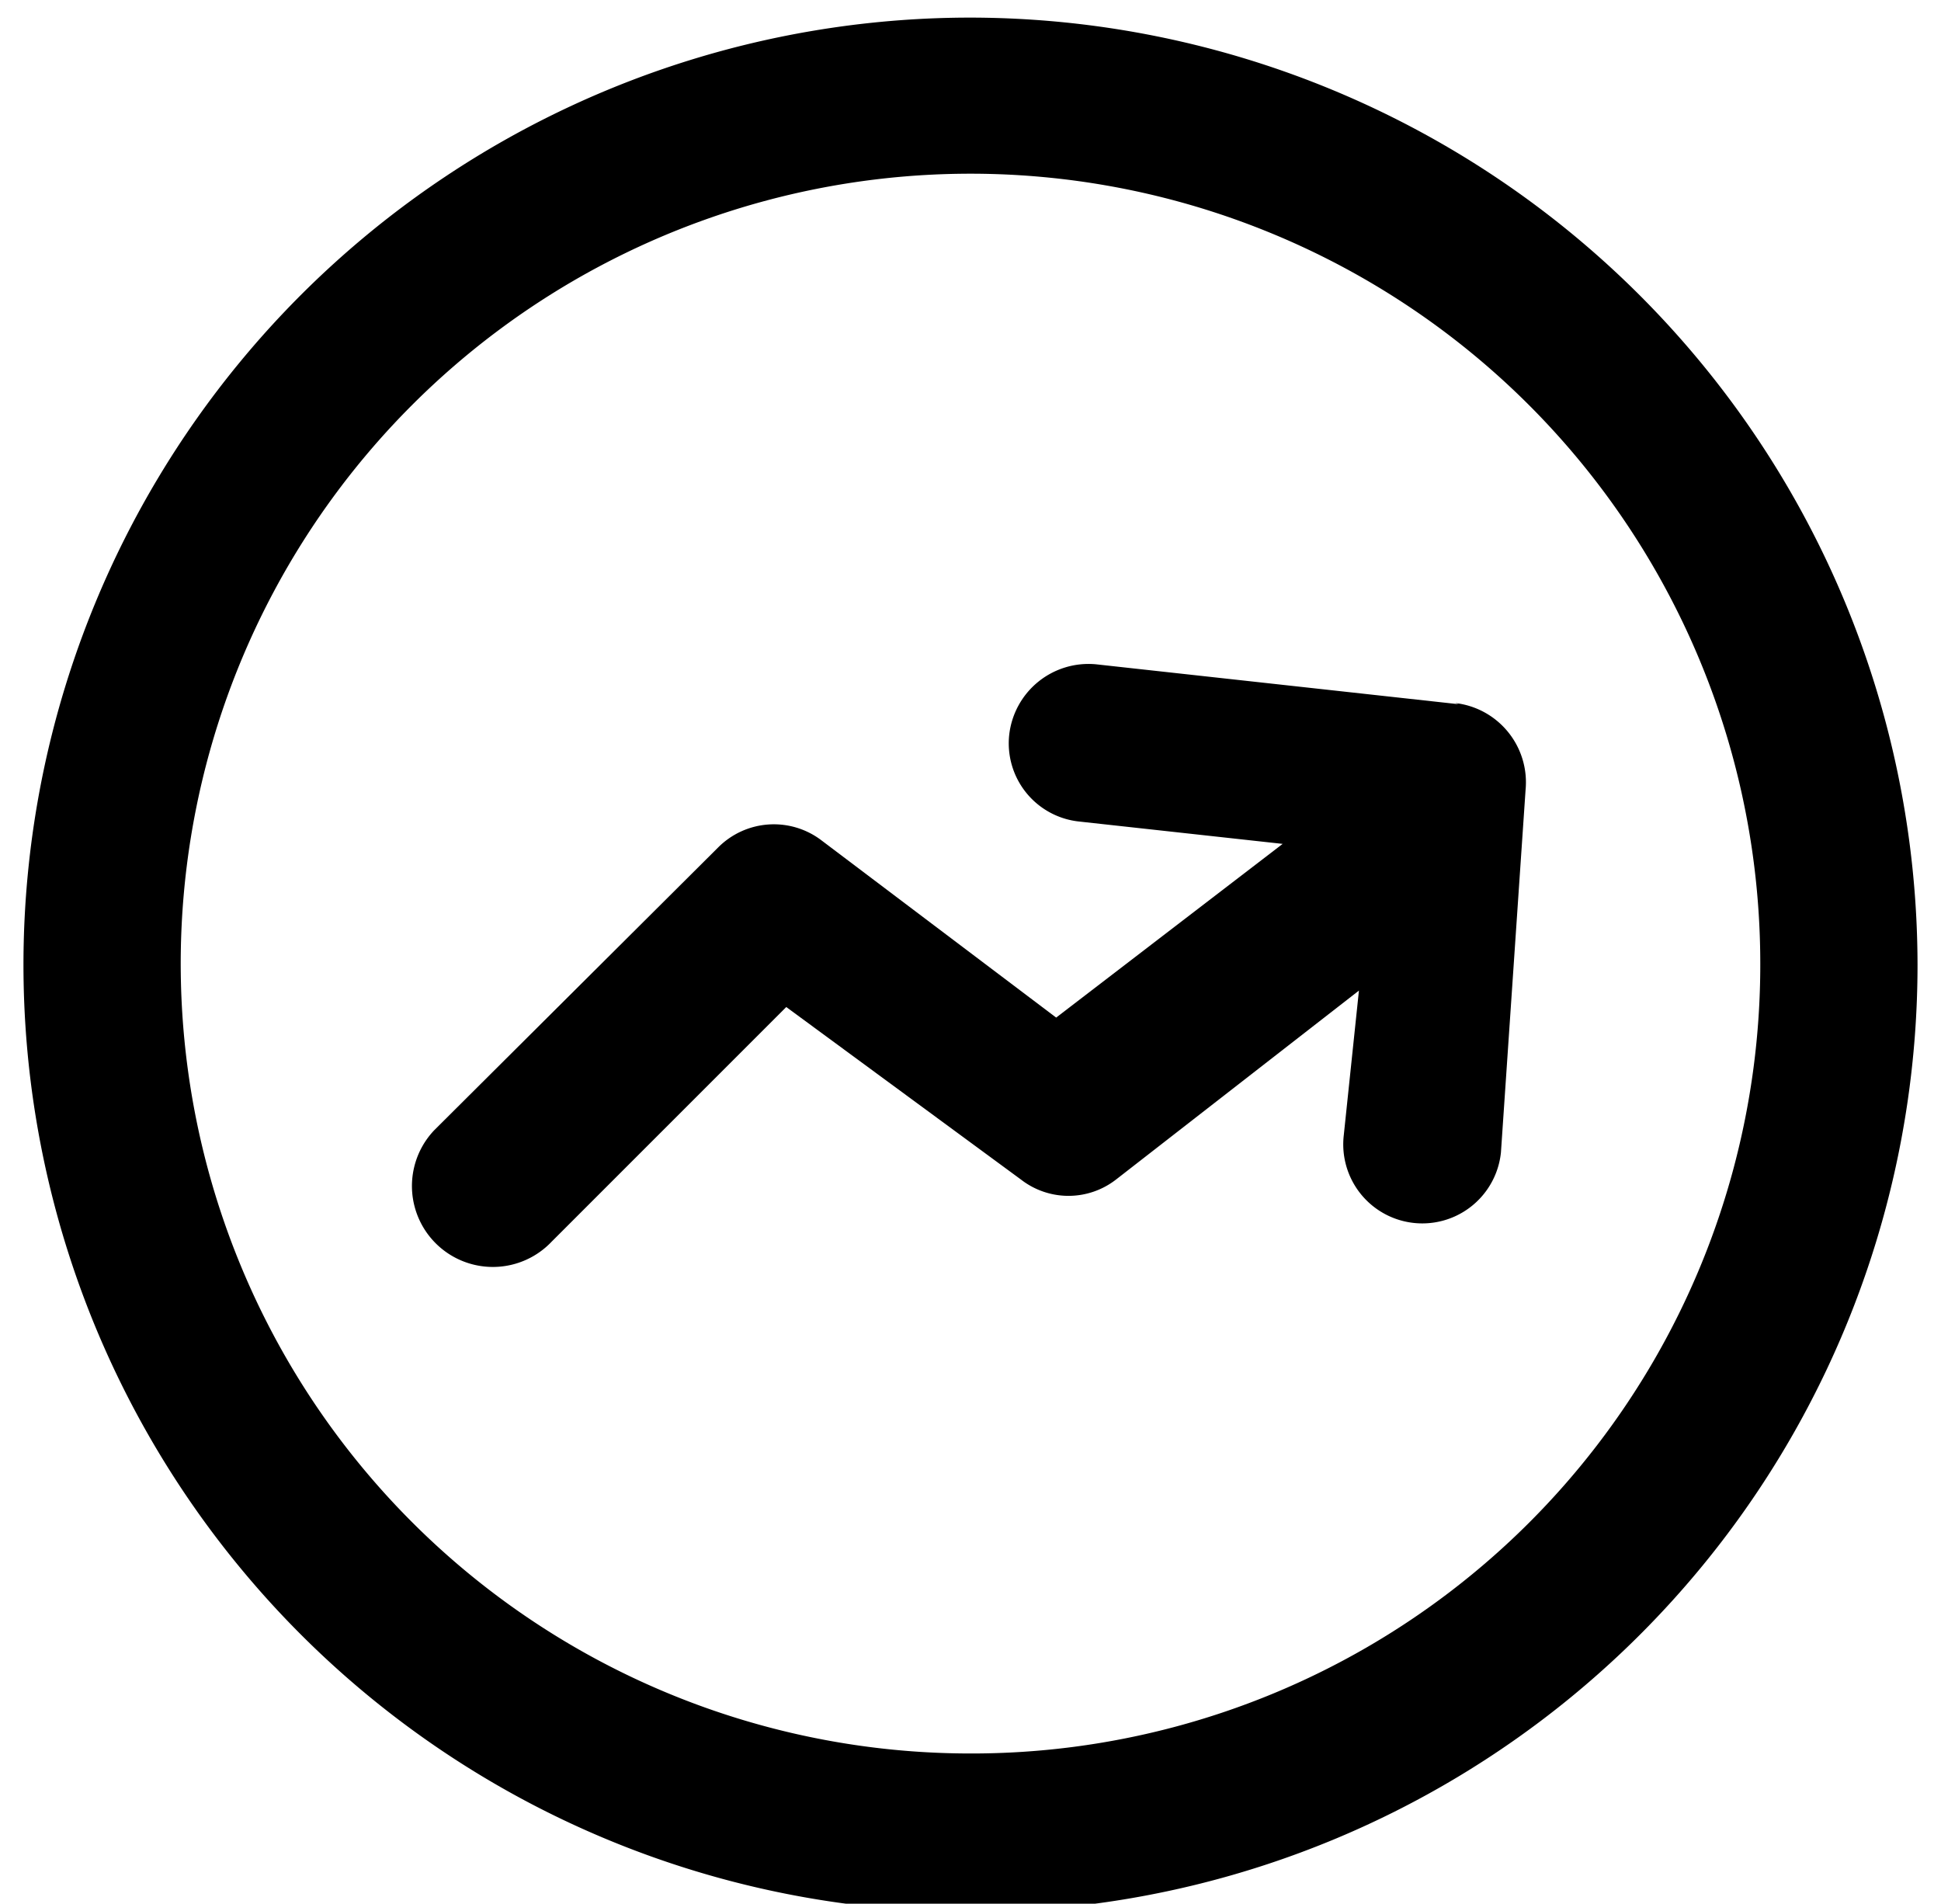 <svg id="Capa_1" data-name="Capa 1" xmlns="http://www.w3.org/2000/svg" viewBox="0 0 16.54 16.22"><title>pontos</title><path d="M8.27.15a8.07,8.07,0,1,0,8.07,8.07A8.08,8.08,0,0,0,8.27.15Zm0,14.79A6.73,6.73,0,1,1,15,8.22,6.72,6.72,0,0,1,8.27,14.94Z"/><path d="M12.43,6,9.34,5.66a.68.68,0,0,0-.74.6A.67.67,0,0,0,9.2,7l1.73.19L9,8.67,7,7.16a.67.67,0,0,0-.88.06L3.7,9.63a.67.67,0,0,0,1,.95l2-2,2,1.47a.66.66,0,0,0,.81,0l2.07-1.61-.13,1.24a.67.67,0,0,0,1.34.14L13,6.73a.68.68,0,0,0-.6-.74Z"/></svg>